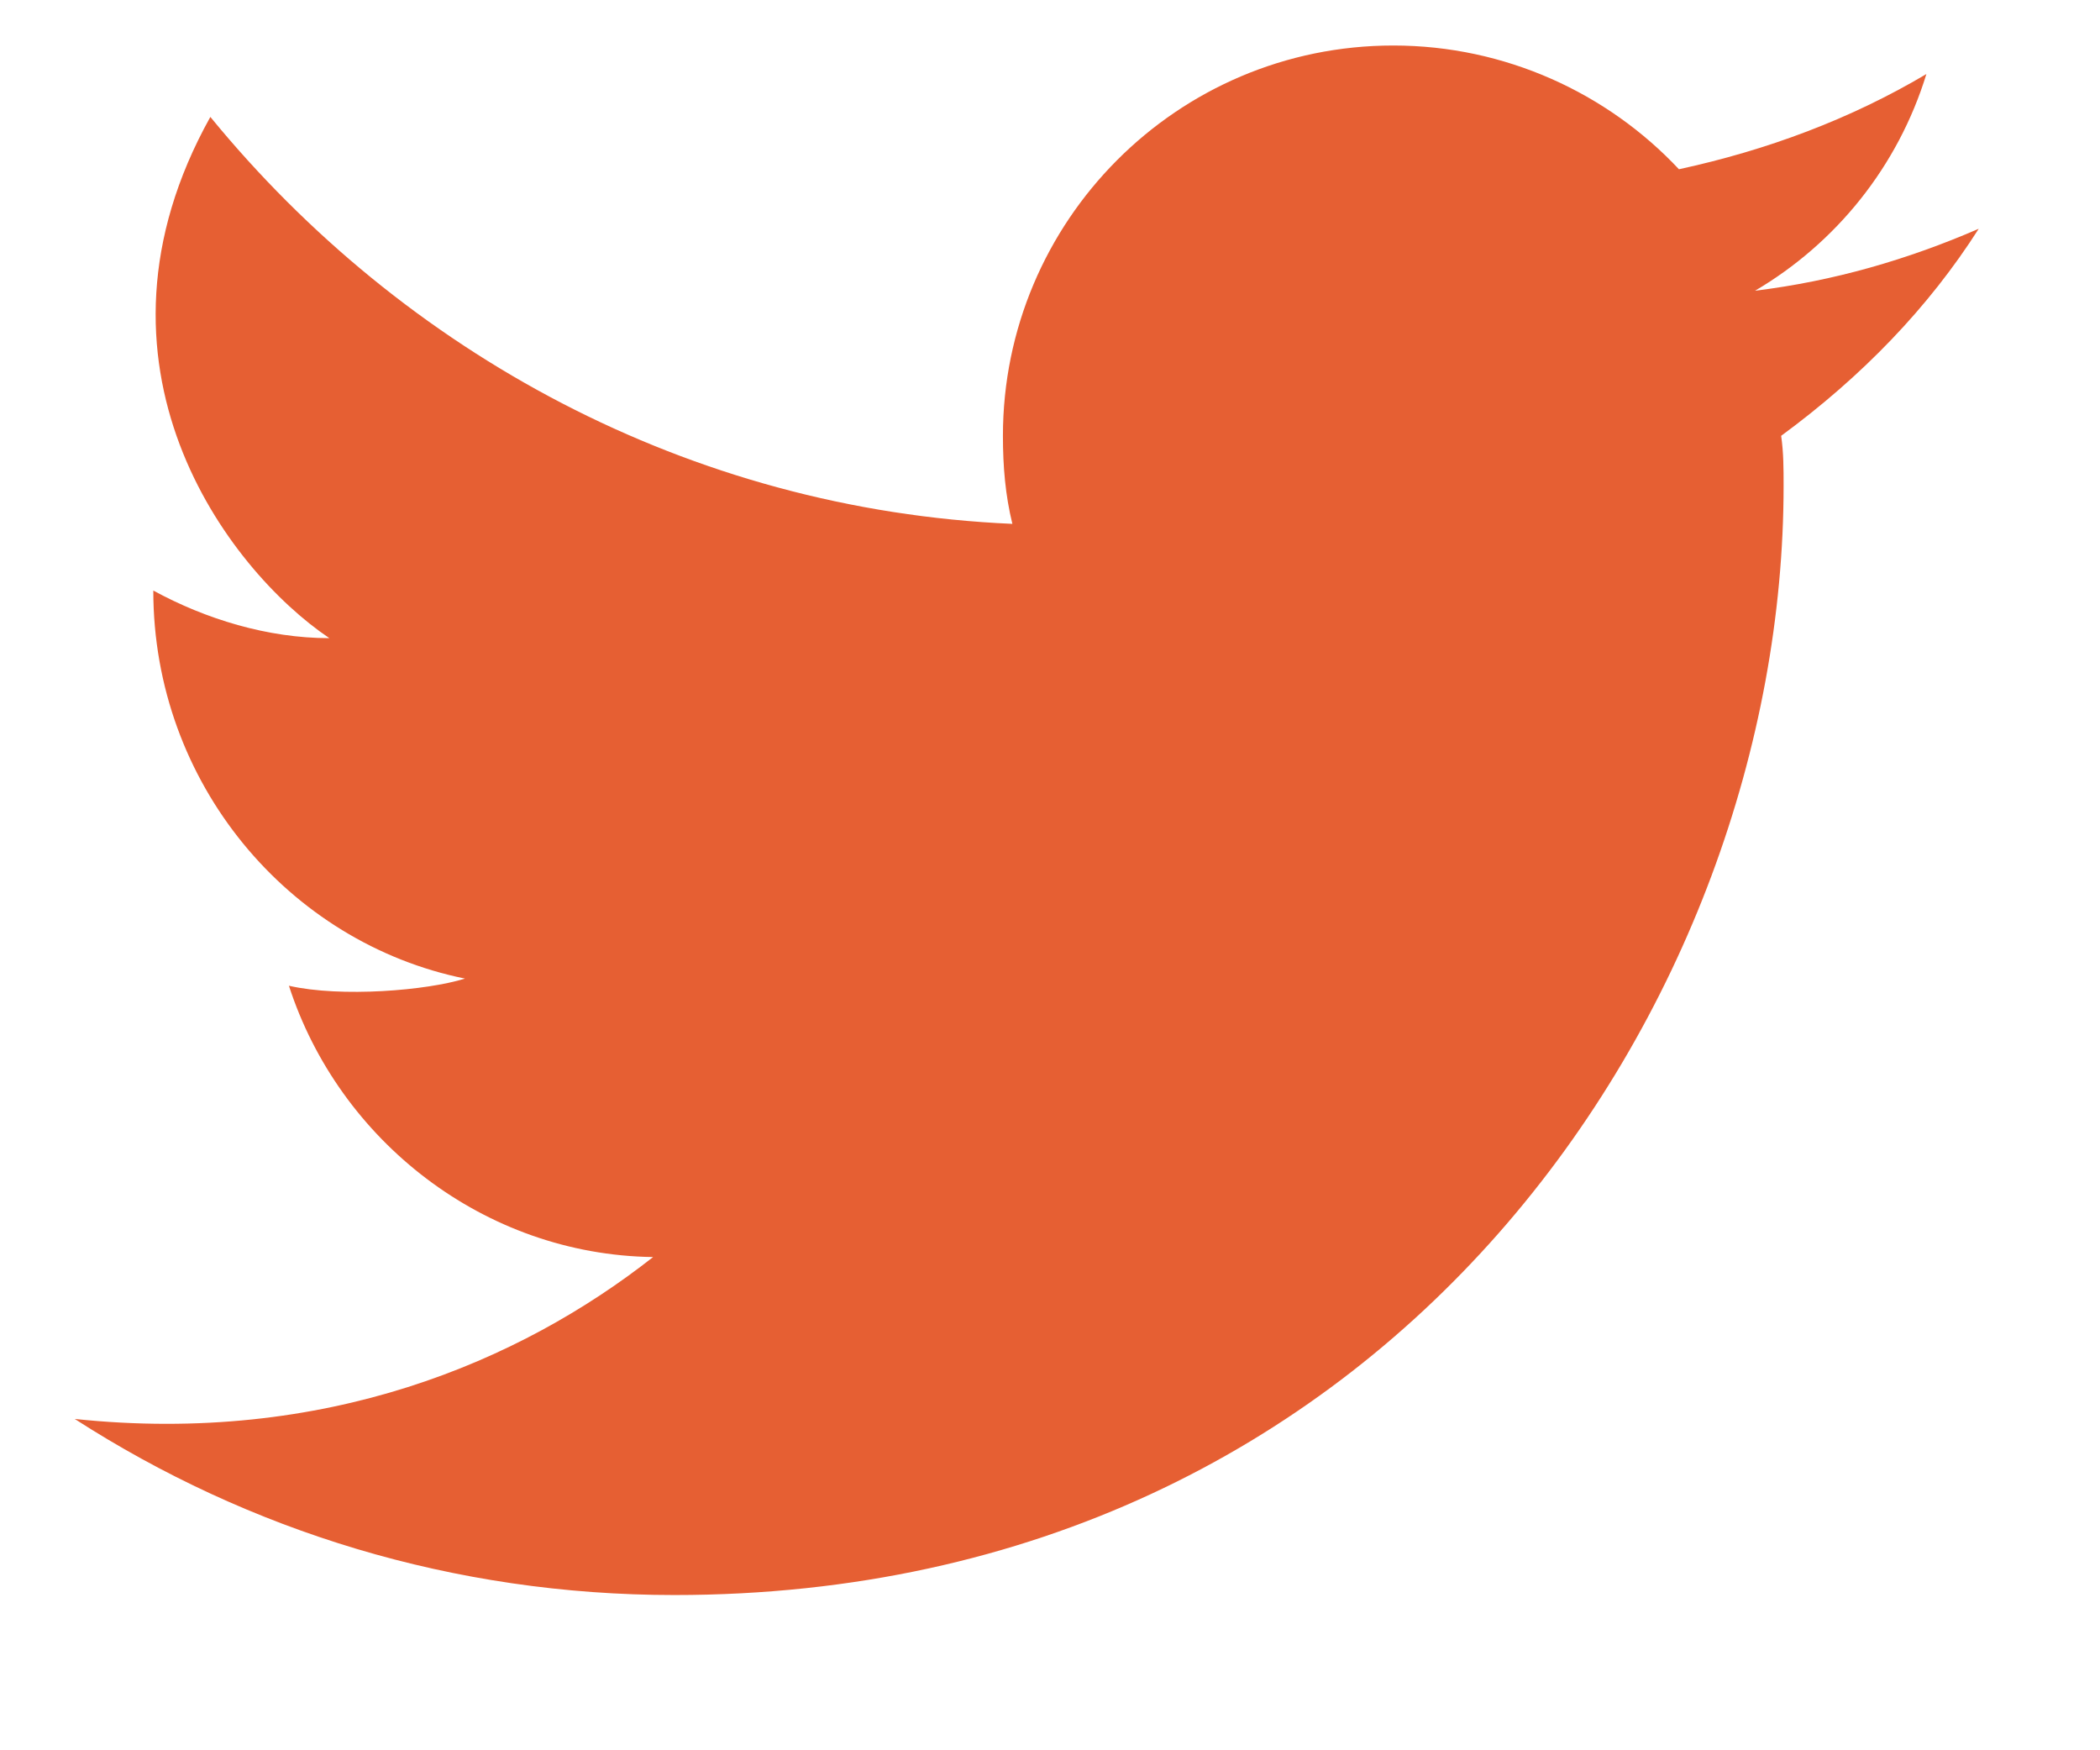 <svg width="12" height="10" viewBox="0 0 12 10" fill="none" xmlns="http://www.w3.org/2000/svg">
<path d="M11.307 1.307C10.899 1.484 10.477 1.606 10.029 1.661C10.491 1.389 10.845 0.953 11.008 0.423C10.573 0.681 10.097 0.858 9.594 0.967C9.186 0.532 8.601 0.26 7.962 0.26C6.724 0.26 5.731 1.266 5.731 2.49C5.731 2.667 5.745 2.83 5.785 2.993C3.936 2.912 2.304 2.014 1.202 0.668C0.413 2.082 1.297 3.252 1.882 3.646C1.529 3.646 1.175 3.537 0.876 3.374C0.876 4.476 1.651 5.387 2.657 5.591C2.44 5.659 1.95 5.7 1.651 5.632C1.937 6.516 2.766 7.169 3.732 7.182C2.97 7.781 1.855 8.257 0.427 8.107C1.42 8.746 2.589 9.113 3.854 9.113C7.962 9.113 10.192 5.713 10.192 2.776C10.192 2.681 10.192 2.585 10.178 2.49C10.641 2.15 11.021 1.756 11.307 1.307Z" fill="#E65F33"/>
</svg>
